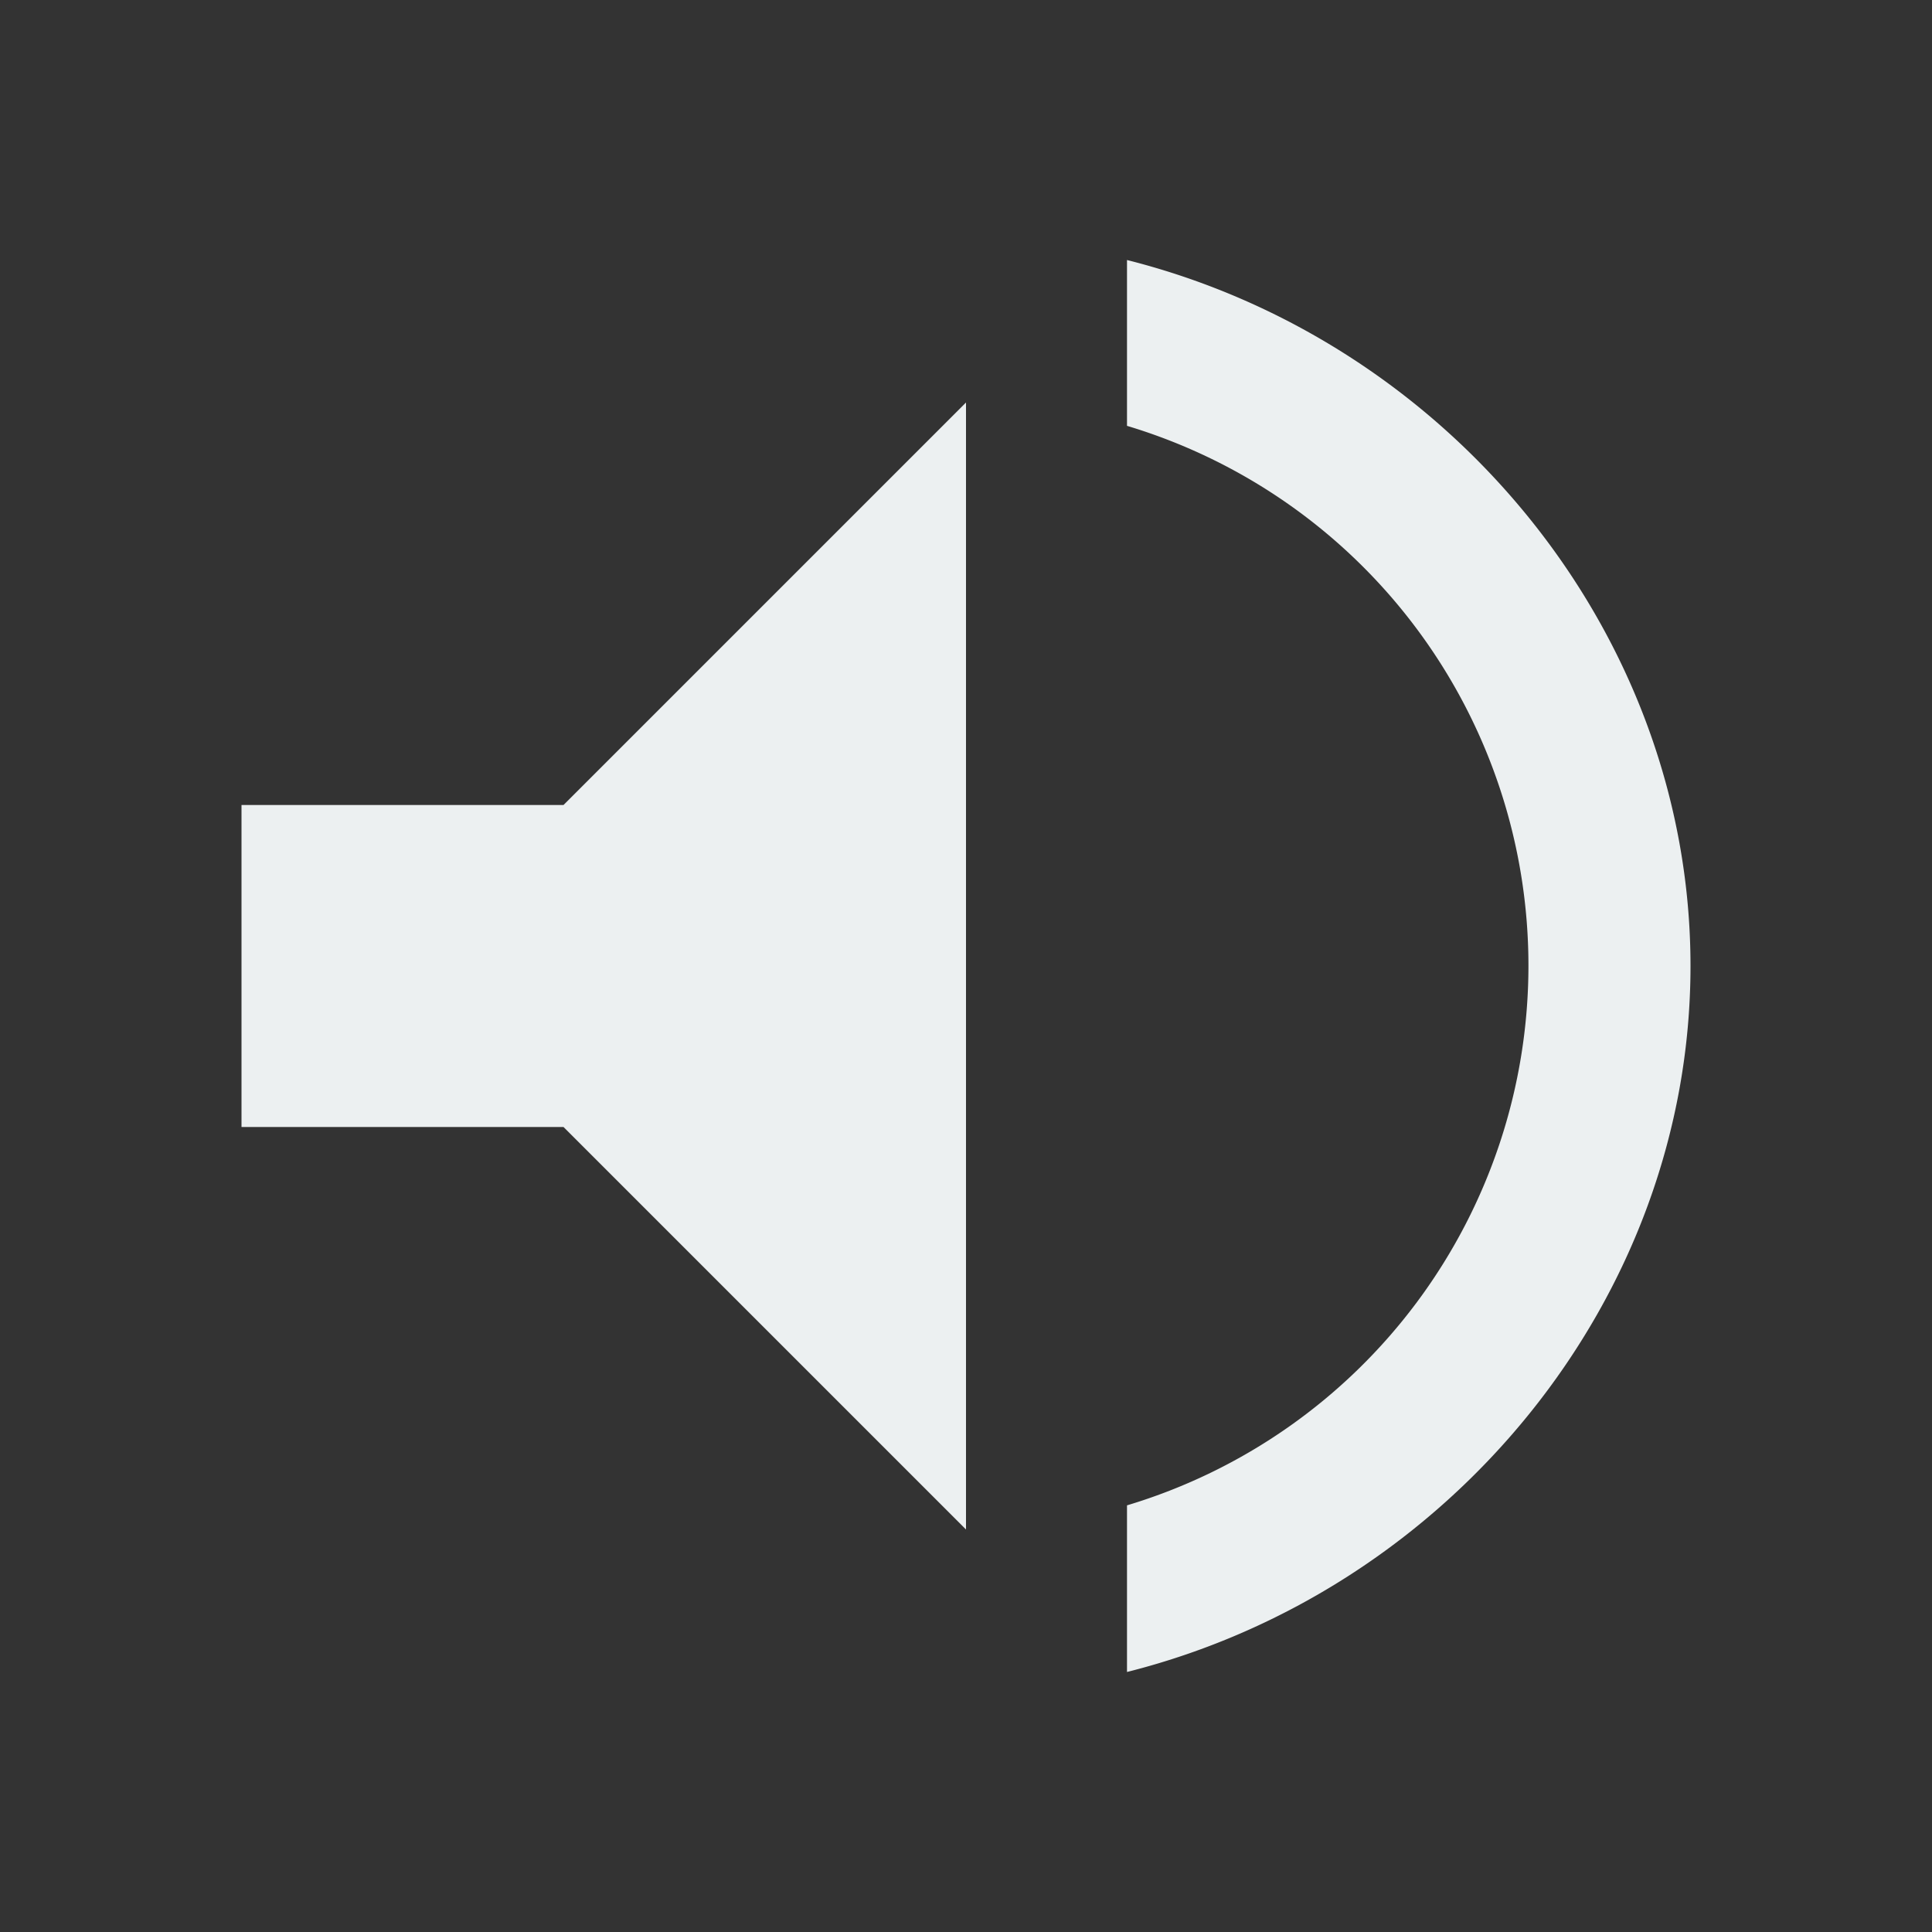 <svg xmlns="http://www.w3.org/2000/svg" viewBox="0 0 24 24" width="24" height="24" aria-hidden="true">
  <rect x="0" y="0" width="24" height="24" fill="#333333" stroke="none"/>
  <path d="M3 10v4h4l5 5V5L7 10H3z" fill="#ecf0f1"/>
  <path d="M14 3.23v2.06A7.001 7.001 0 0114 18.7v2.07c4.01-1.01 7-4.64 7-8.77s-2.99-7.76-7-8.77z" fill="#ecf0f1"/>
</svg>
